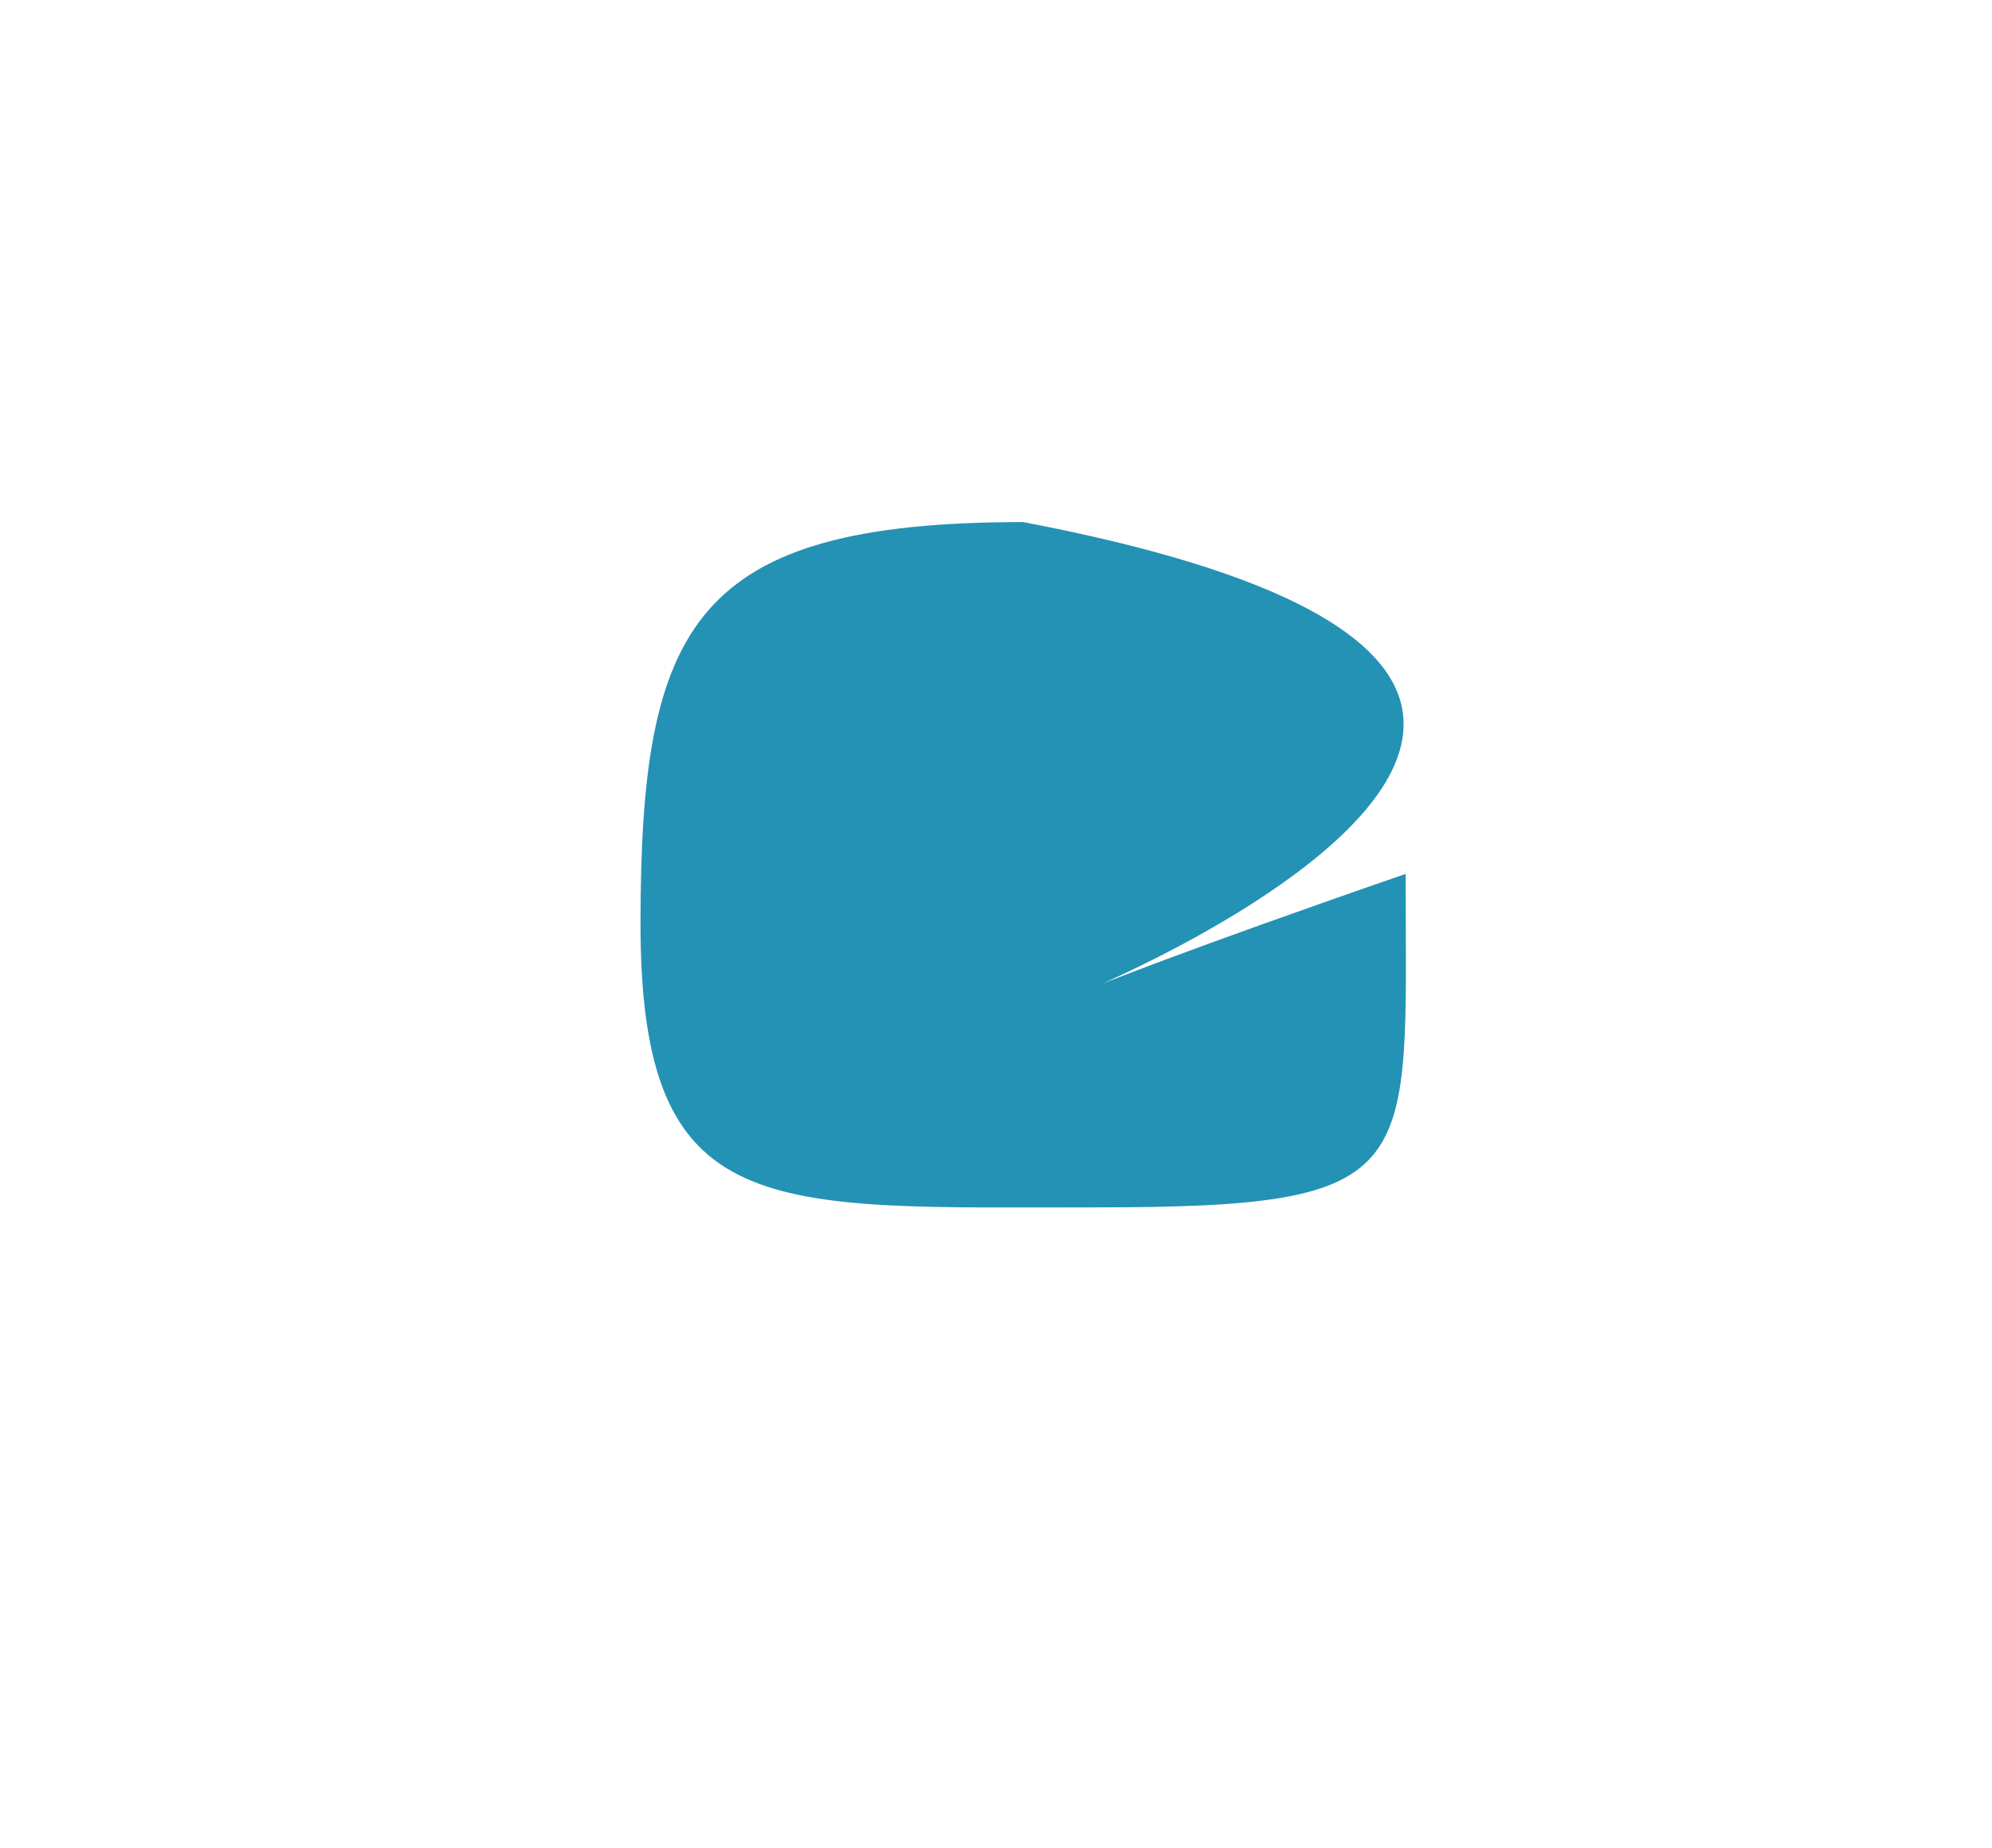 <svg width="622" height="577" viewBox="0 0 622 577" fill="none" xmlns="http://www.w3.org/2000/svg">
<g id="Ellipse 2" filter="url(#filter0_f_8_88)">
<path d="M438.917 272.84C438.917 366.266 445.457 376.956 342.314 376.956C239.172 376.956 200 381.861 200 288.435C200 195.009 216.365 163 319.508 163C652.139 226.44 149.36 372.947 438.917 272.84Z" fill="#2492B4"/>
</g>
<defs>
<filter id="filter0_f_8_88" x="0" y="-37" width="639" height="614" filterUnits="userSpaceOnUse" color-interpolation-filters="sRGB">
<feFlood flood-opacity="0" result="BackgroundImageFix"/>
<feBlend mode="normal" in="SourceGraphic" in2="BackgroundImageFix" result="shape"/>
<feGaussianBlur stdDeviation="100" result="effect1_foregroundBlur_8_88"/>
</filter>
</defs>
</svg>
